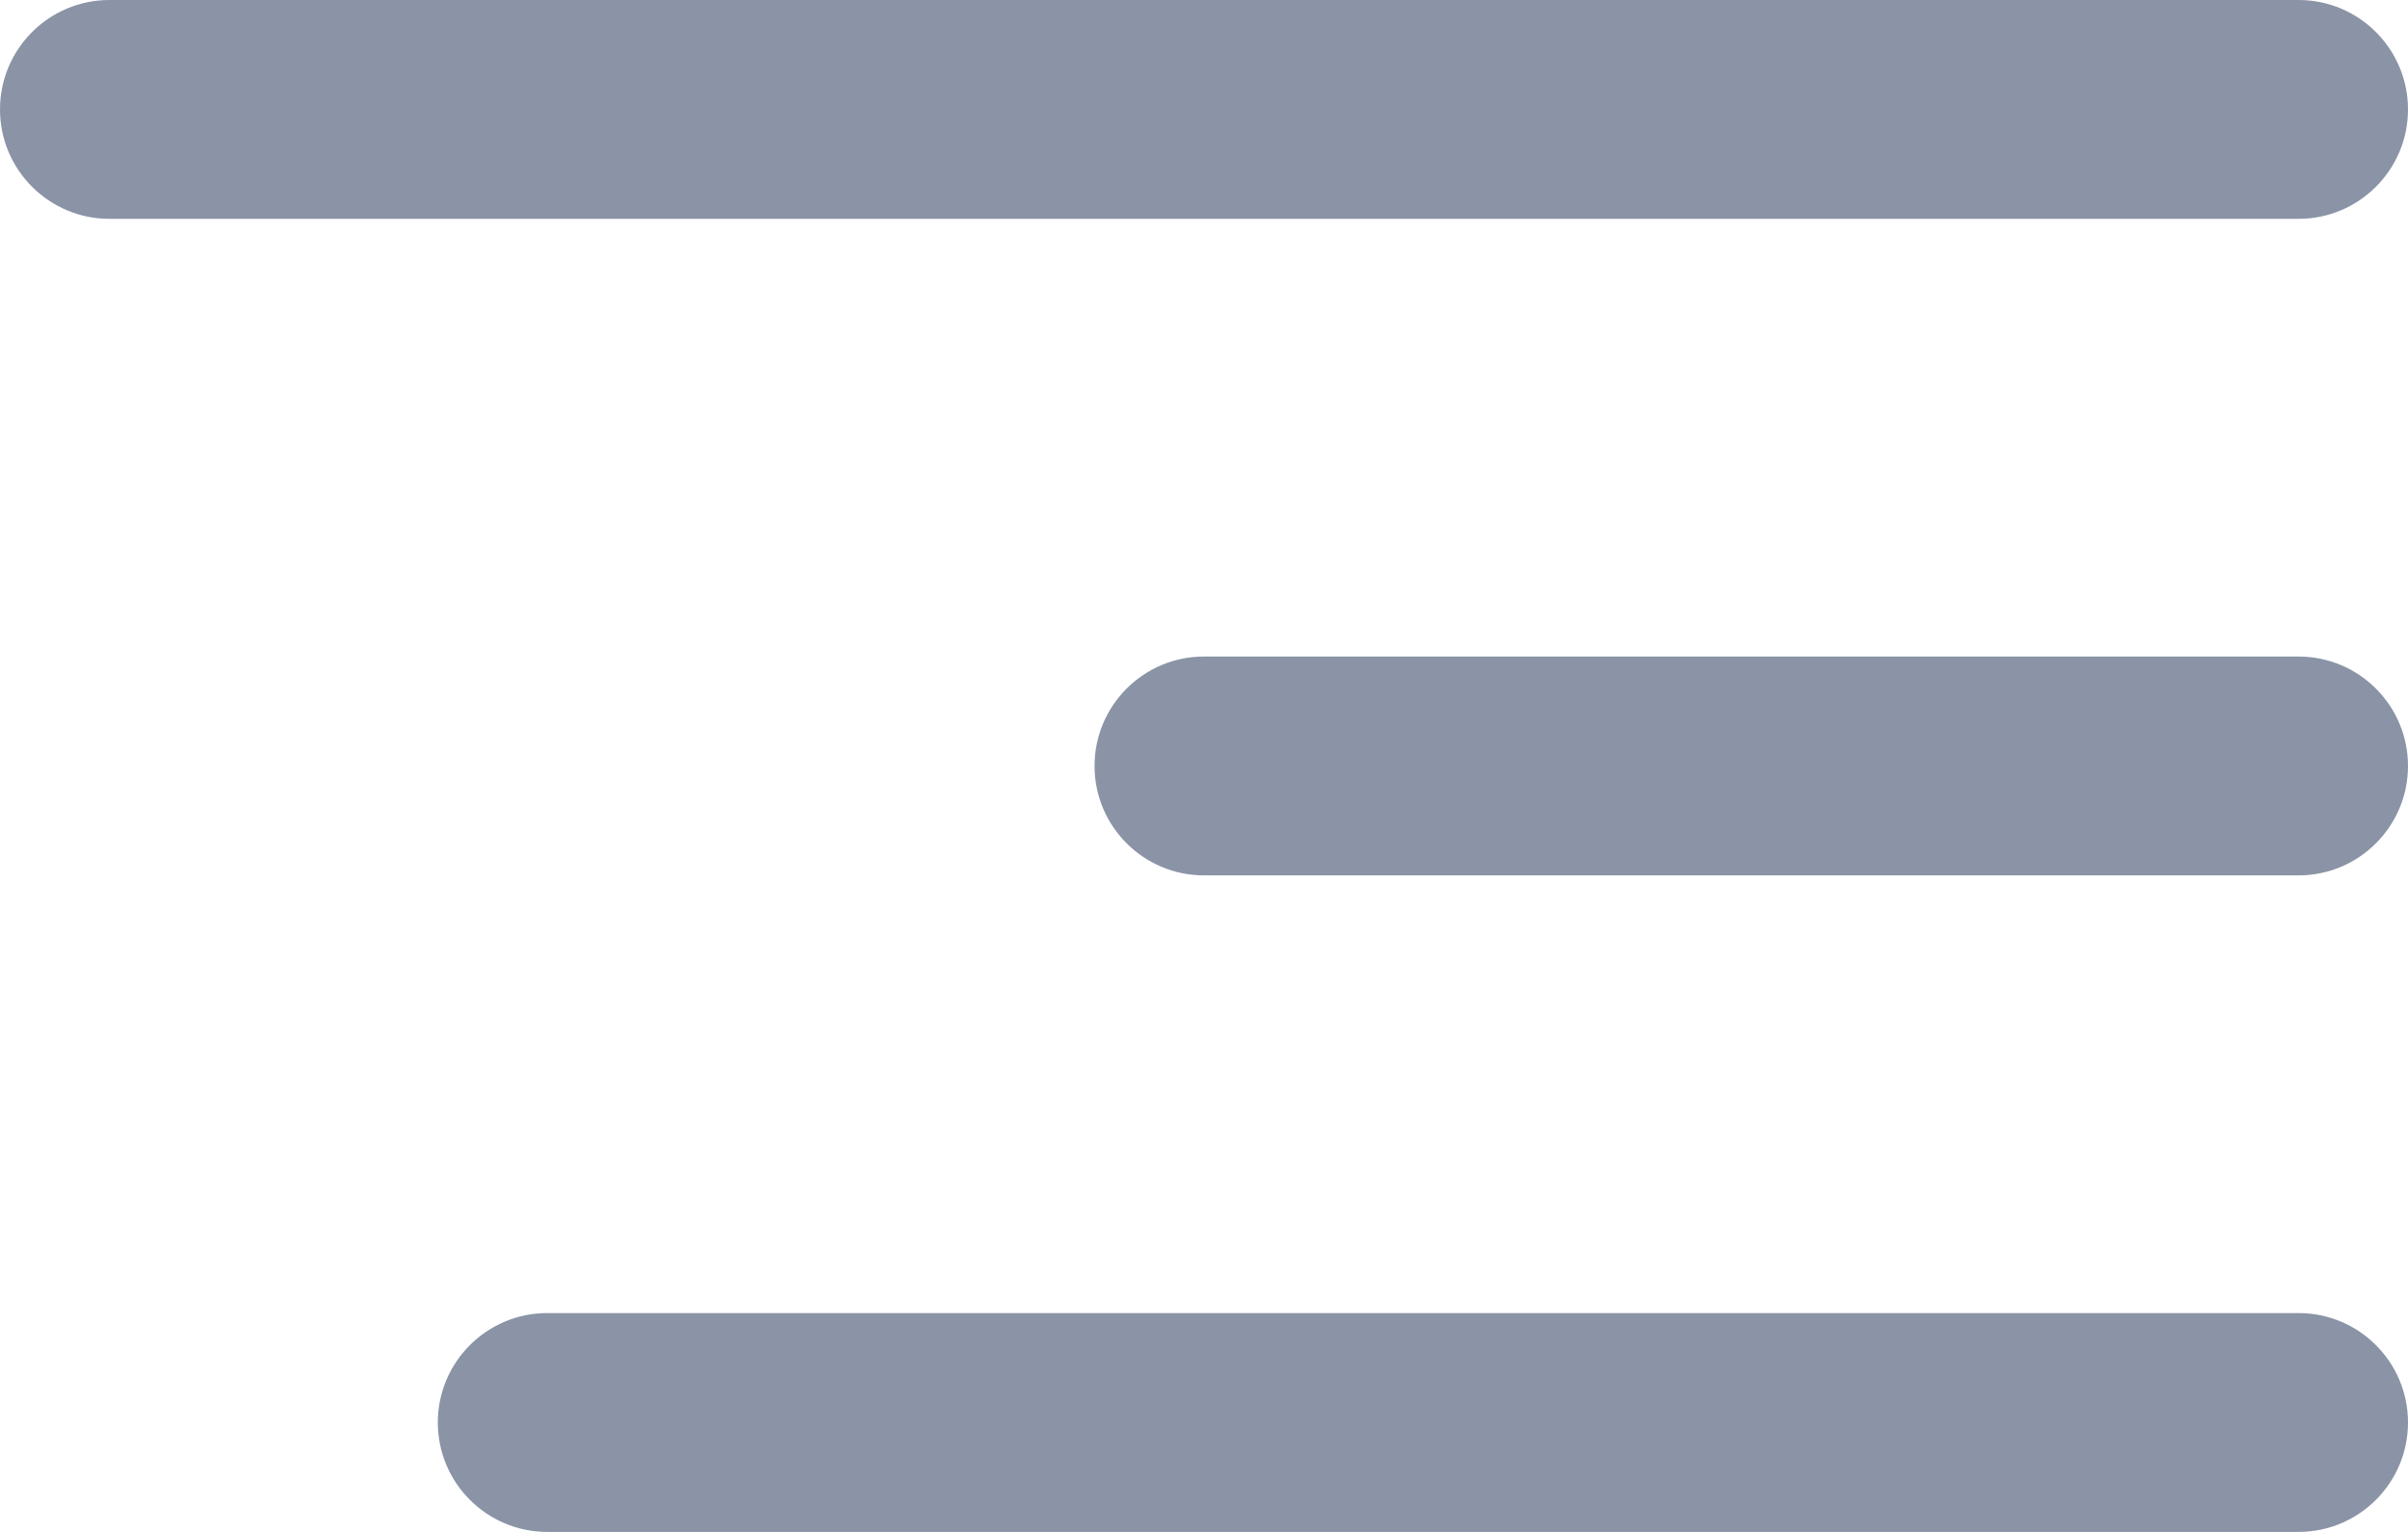 <svg width="22" height="14" viewBox="0 0 22 14" fill="none" xmlns="http://www.w3.org/2000/svg">
<path fill-rule="evenodd" clip-rule="evenodd" d="M0 1C0 0.448 0.448 0 1 0H21C21.552 0 22 0.448 22 1C22 1.552 21.552 2 21 2H1C0.448 2 0 1.552 0 1ZM10 7C10 6.448 10.448 6 11 6H21C21.552 6 22 6.448 22 7C22 7.552 21.552 8 21 8H11C10.448 8 10 7.552 10 7ZM4 13C4 12.448 4.448 12 5 12H21C21.552 12 22 12.448 22 13C22 13.552 21.552 14 21 14H5C4.448 14 4 13.552 4 13Z" fill="#8A94A6"/>
</svg>
